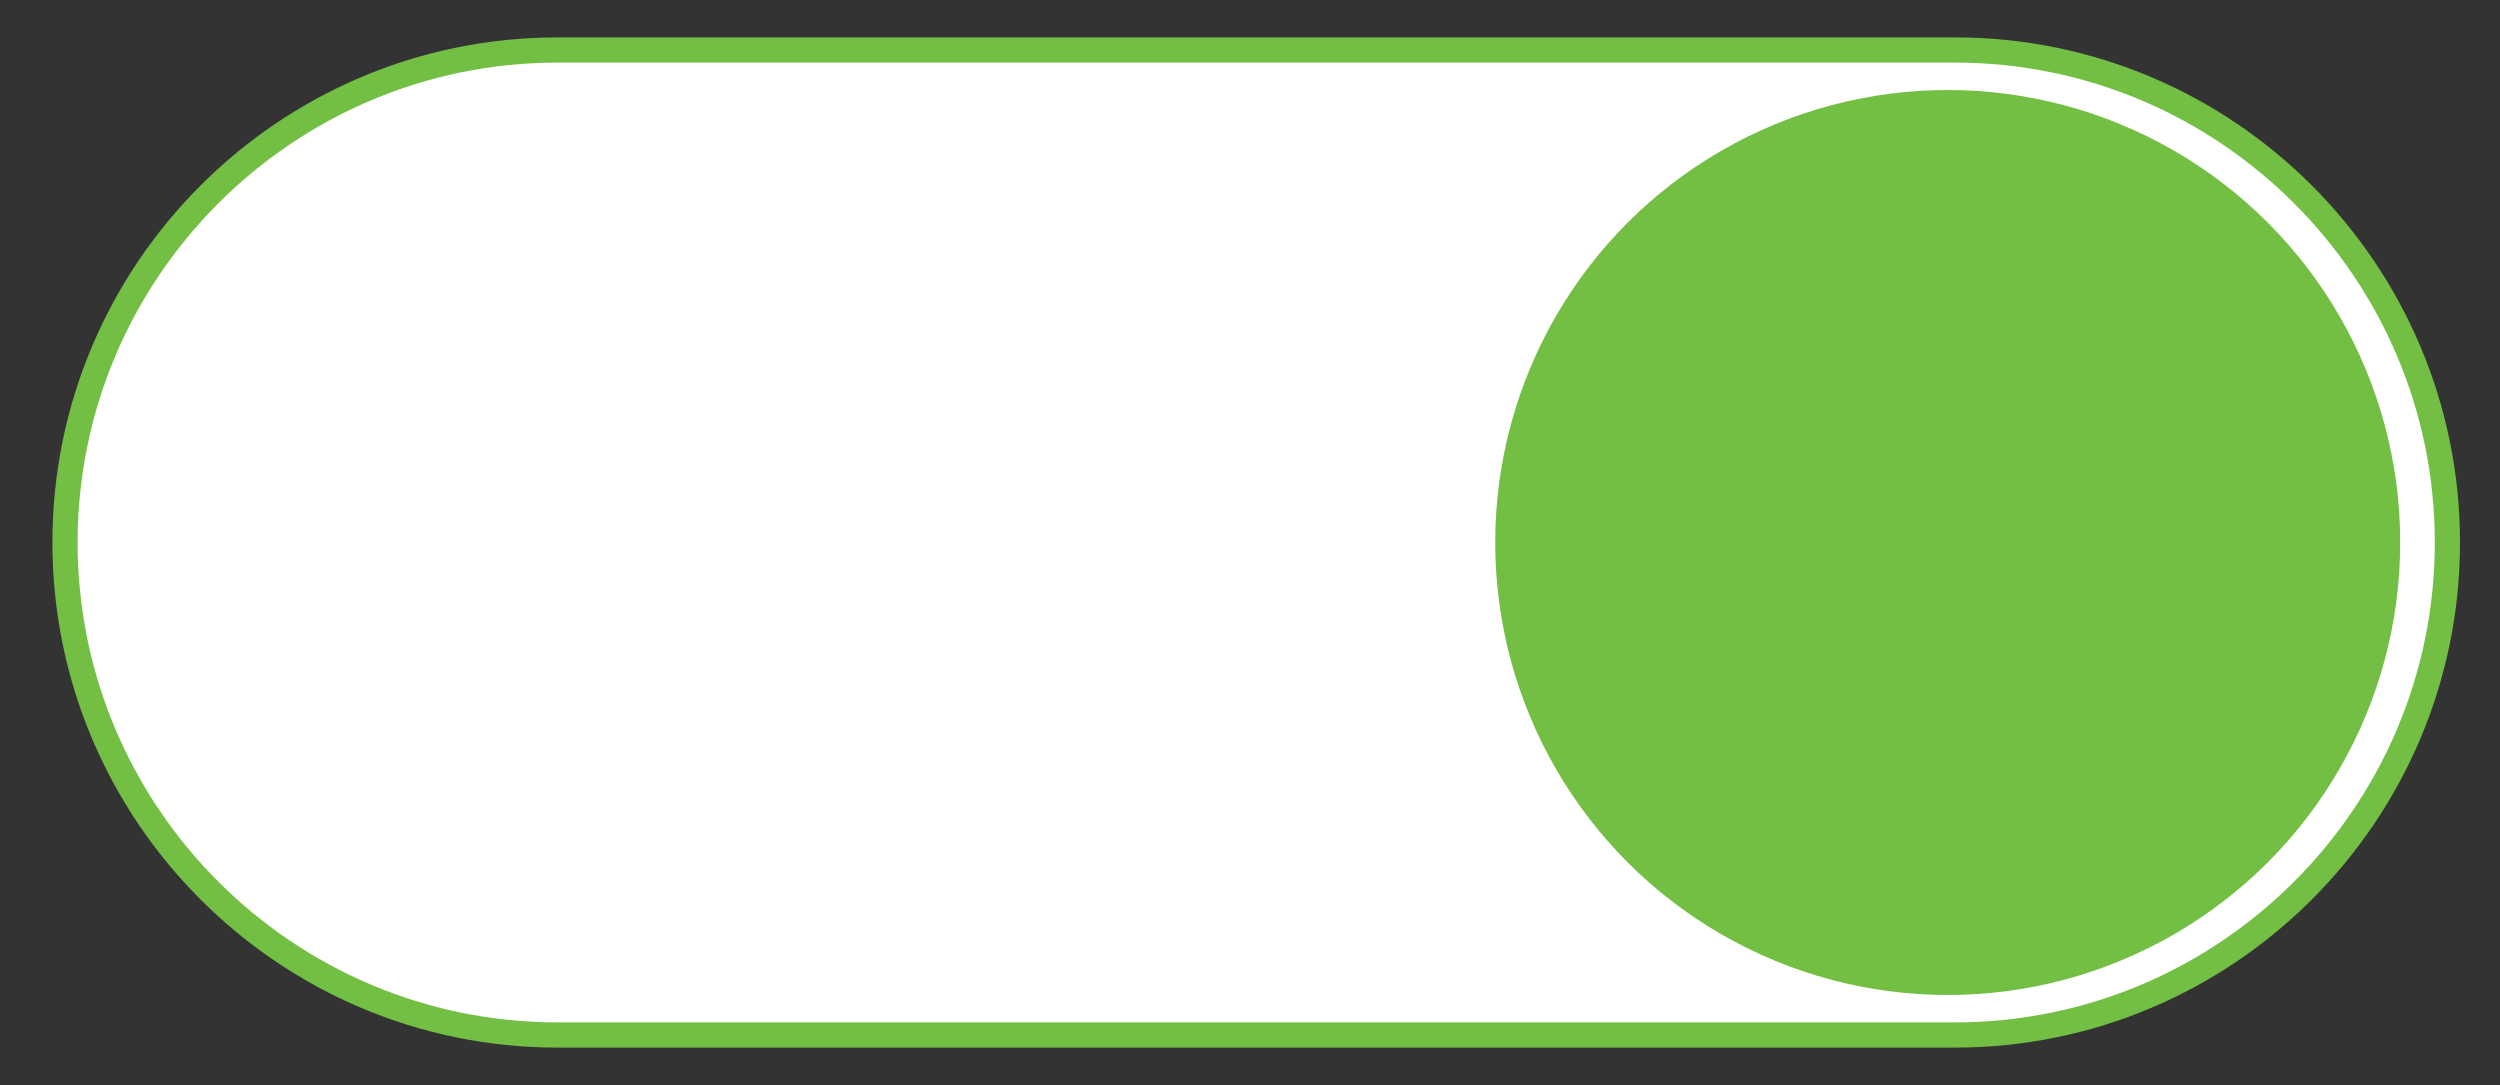 <?xml version="1.0" encoding="utf-8"?>
<!-- Generator: Adobe Illustrator 16.0.0, SVG Export Plug-In . SVG Version: 6.00 Build 0)  -->
<!DOCTYPE svg PUBLIC "-//W3C//DTD SVG 1.1//EN" "http://www.w3.org/Graphics/SVG/1.1/DTD/svg11.dtd">
<svg version="1.1" id="Layer_1" xmlns="http://www.w3.org/2000/svg" xmlns:xlink="http://www.w3.org/1999/xlink" x="0px" y="0px"
	 width="99.206px" height="43.055px" viewBox="0 0 99.206 43.055" enable-background="new 0 0 99.206 43.055" xml:space="preserve">
<rect x="0" y="0" width="99.206" height="43.055" fill="#333333" stroke="none"/>
<g>
	<path fill="#FFFFFF" d="M77.575,1.984H22.123c-10.793,0-19.543,8.75-19.543,19.544c0,10.793,8.75,19.543,19.543,19.543h55.452
		c10.794,0,19.544-8.75,19.544-19.543C97.119,10.734,88.369,1.984,77.575,1.984z"/>
	<path fill="#72BF44" d="M77.575,41.571H22.123c-11.052,0-20.043-8.992-20.043-20.043c0-11.052,8.992-20.044,20.043-20.044h55.452
		c11.052,0,20.044,8.992,20.044,20.044C97.619,32.58,88.627,41.571,77.575,41.571z M22.123,2.484
		c-10.5,0-19.043,8.543-19.043,19.044c0,10.5,8.543,19.043,19.043,19.043h55.452c10.501,0,19.044-8.543,19.044-19.043
		c0-10.501-8.543-19.044-19.044-19.044H22.123z"/>
</g>
<circle fill="#72BF44" cx="77.29" cy="21.528" r="17.956"/>
</svg>
